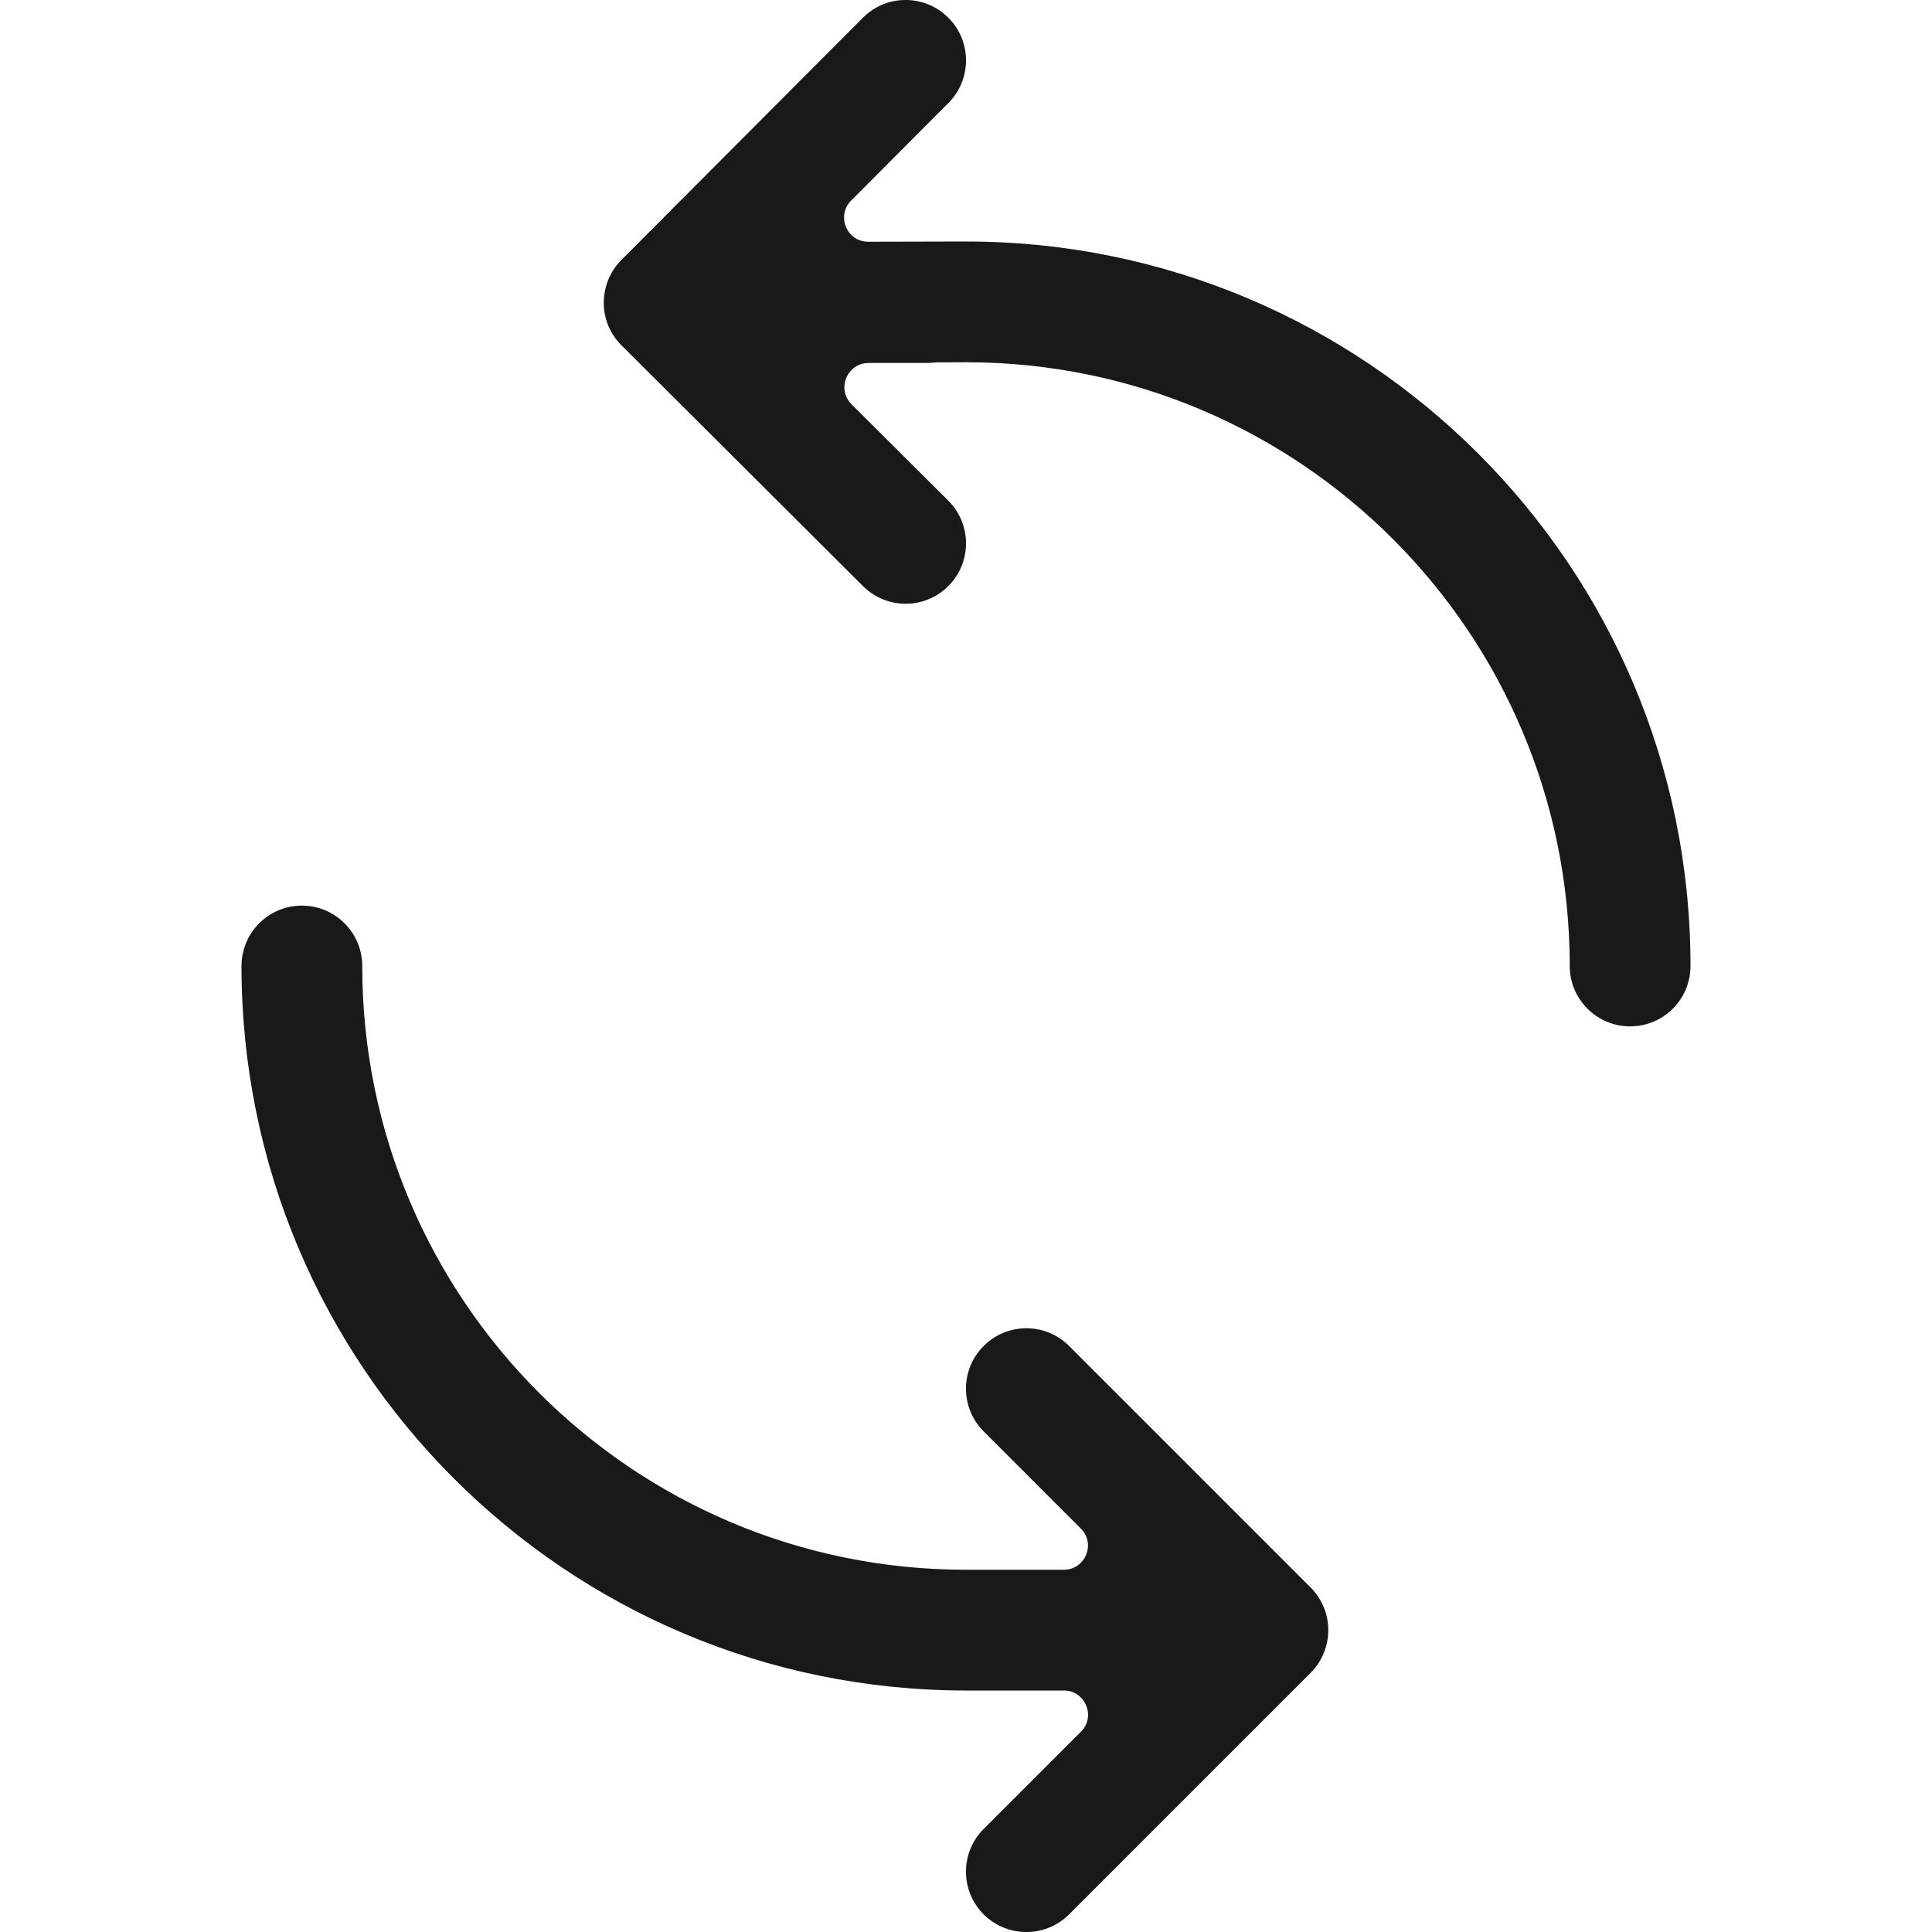 <svg width="16" height="16" viewBox="0 0 16 16" fill="none" xmlns="http://www.w3.org/2000/svg">
<g opacity="0.9">
<path d="M7.853 0.146C7.657 -0.049 7.341 -0.049 7.146 0.147L5.146 2.153C5.062 2.237 5.011 2.349 5.002 2.467C5.001 2.48 5 2.493 5 2.507C5 2.64 5.053 2.767 5.147 2.86L7.147 4.854C7.343 5.049 7.659 5.049 7.854 4.853C7.942 4.765 7.99 4.653 7.999 4.538C8.009 4.398 7.961 4.253 7.853 4.146L7.052 3.348C6.926 3.222 7.015 3.006 7.194 3.006H7.674C7.694 3.006 7.714 3.005 7.733 3.003C7.742 3.002 7.752 3.001 7.761 3.001L8.001 3L8.01 3C10.767 3.005 13 5.242 13 8C13 8.276 13.224 8.5 13.5 8.5C13.776 8.5 14 8.276 14 8C14 4.686 11.314 2 8 2L7.989 2L7.191 2.002C7.013 2.003 6.923 1.787 7.049 1.661L7.854 0.853C7.942 0.765 7.99 0.653 7.999 0.538C8.009 0.398 7.961 0.253 7.853 0.146Z" fill="black"/>
<path d="M3 8C3 10.761 5.239 13 8 13L8.006 13L8.81 13C8.988 13 9.077 12.785 8.951 12.659L8.146 11.854C7.951 11.659 7.951 11.342 8.146 11.147C8.342 10.951 8.658 10.951 8.854 11.147L10.854 13.147C11.049 13.342 11.049 13.658 10.854 13.854L8.854 15.854C8.658 16.049 8.342 16.049 8.146 15.854C7.951 15.659 7.951 15.342 8.146 15.147L8.952 14.341C9.078 14.216 8.988 14 8.81 14L8 14C7.998 14 7.996 14 7.994 14C4.683 13.997 2 11.312 2 8C2 7.724 2.224 7.5 2.5 7.5C2.776 7.5 3 7.724 3 8Z" fill="black"/>
</g>
</svg>
